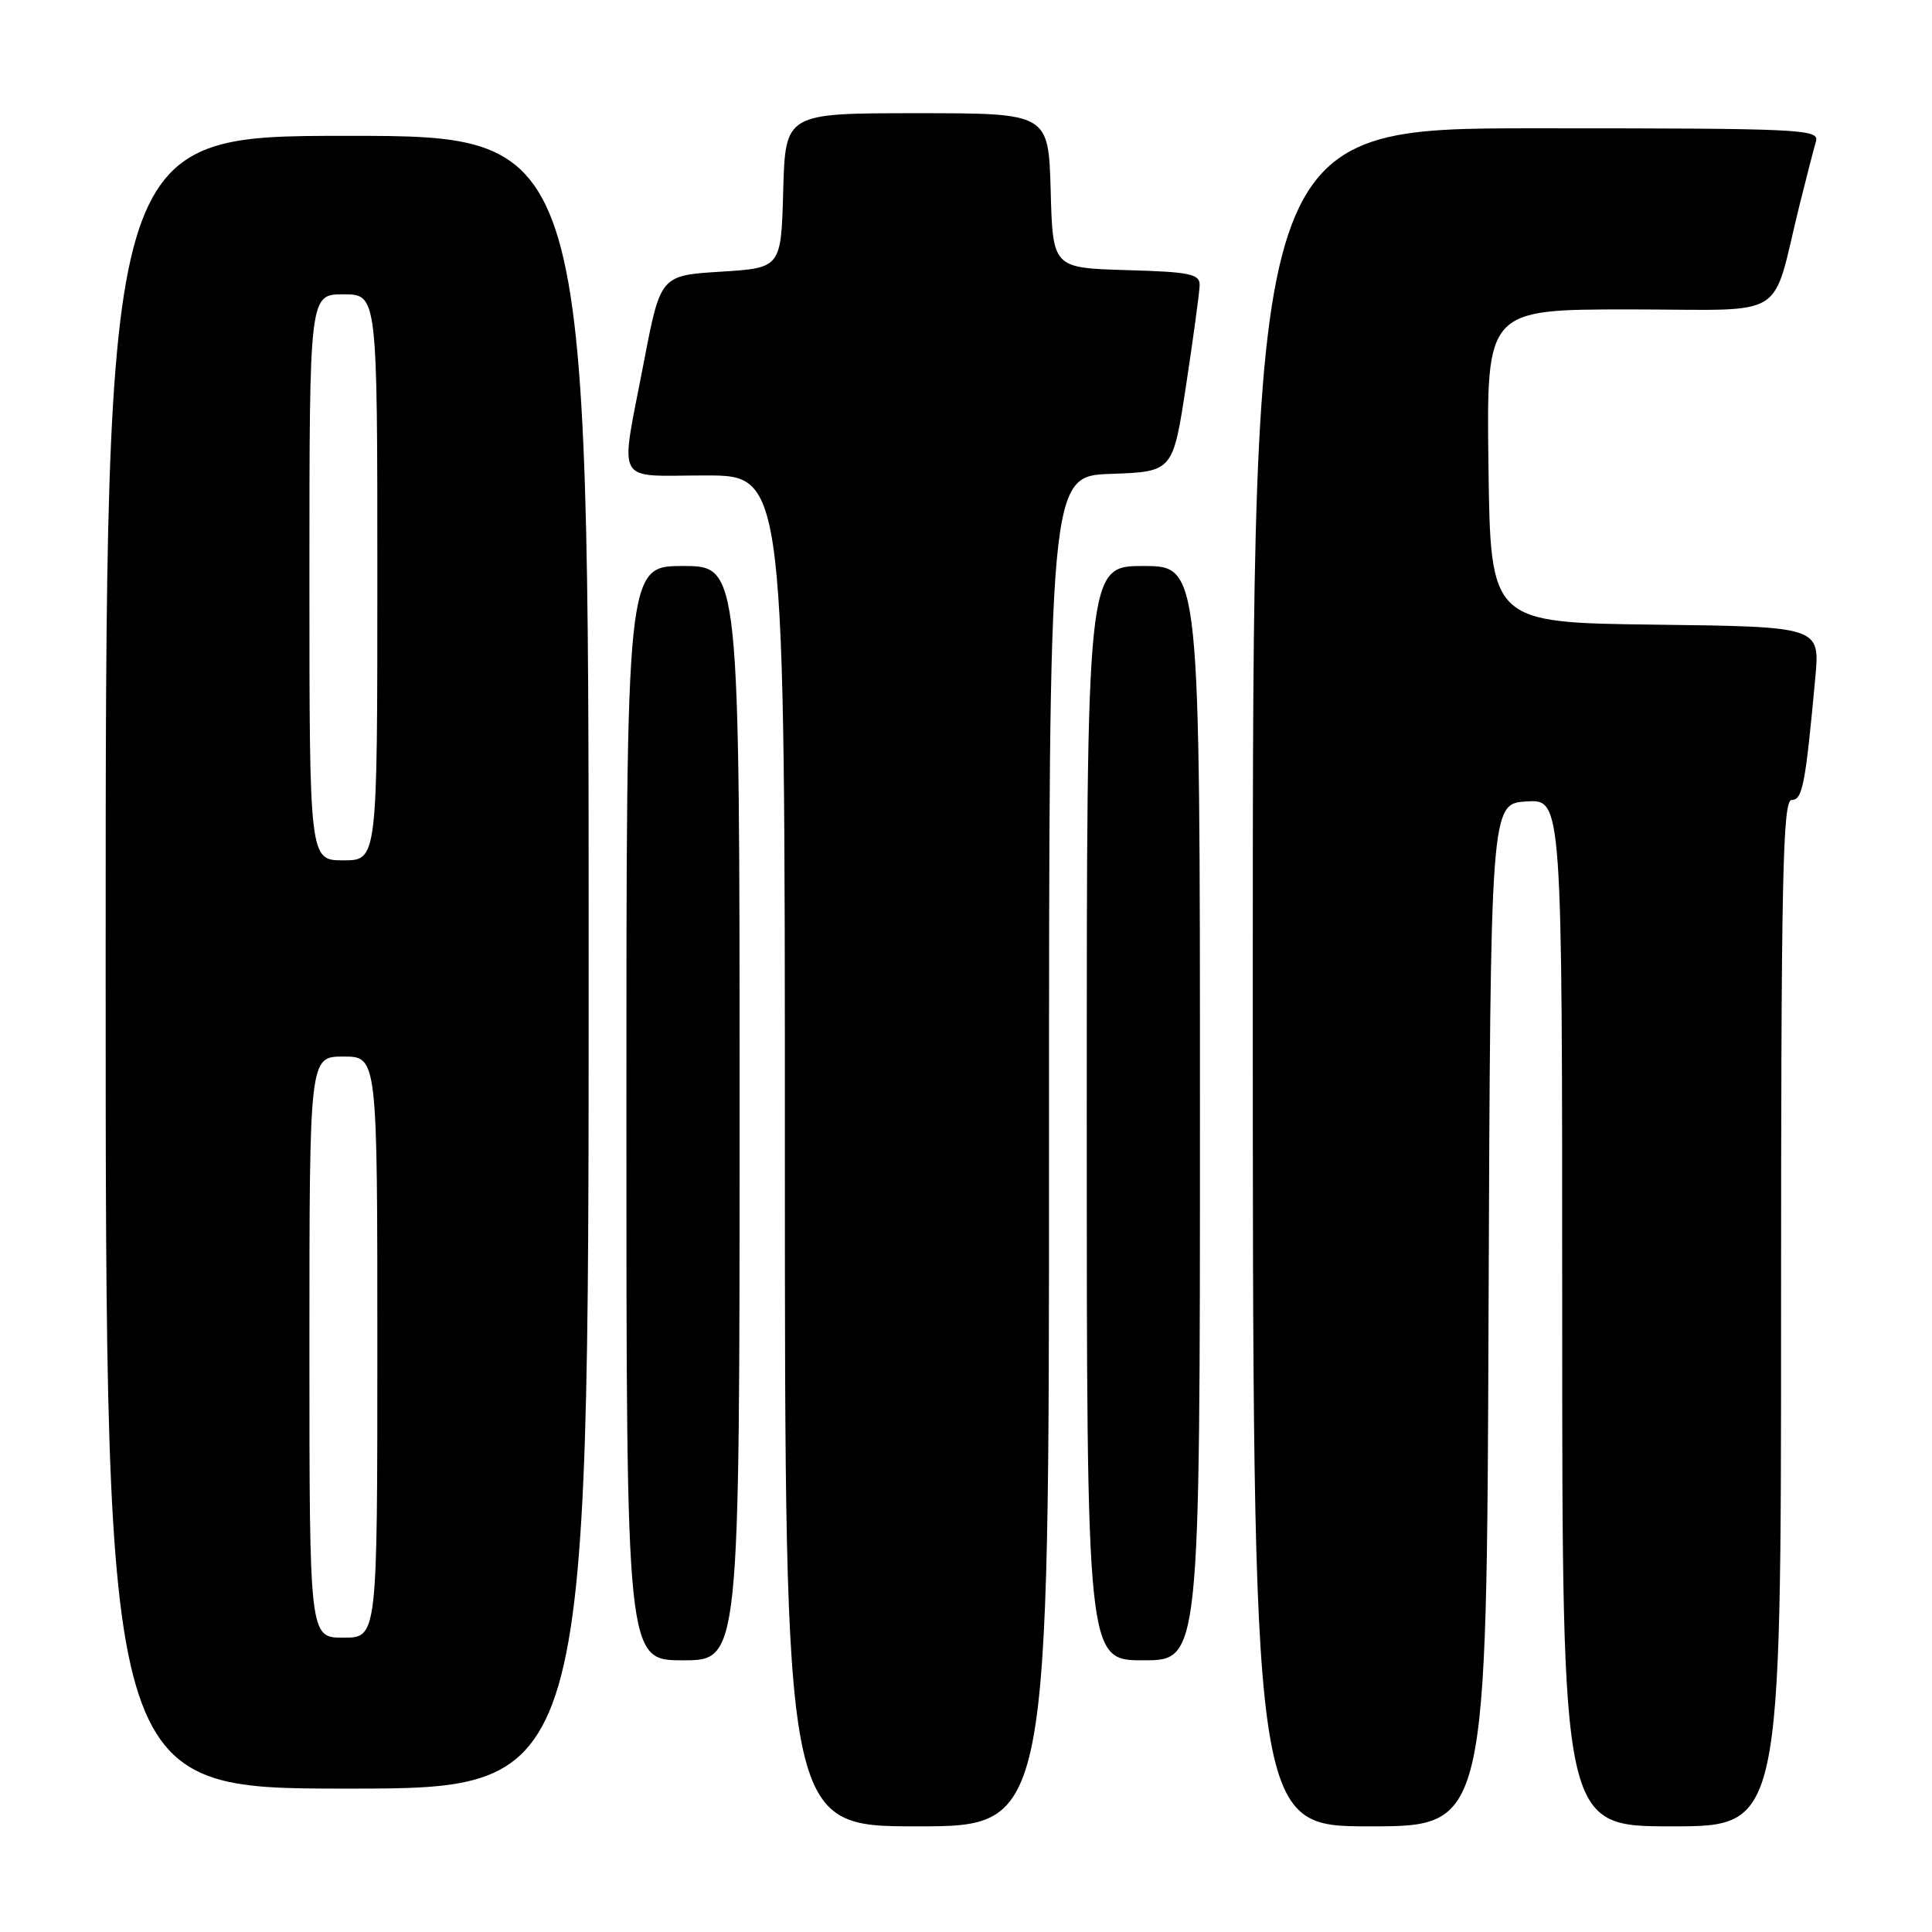 <?xml version="1.0" encoding="UTF-8" standalone="no"?>
<!DOCTYPE svg PUBLIC "-//W3C//DTD SVG 1.1//EN" "http://www.w3.org/Graphics/SVG/1.1/DTD/svg11.dtd" >
<svg xmlns="http://www.w3.org/2000/svg" xmlns:xlink="http://www.w3.org/1999/xlink" version="1.1" viewBox="0 0 256 256">
 <g >
 <path fill="currentColor"
d=" M 139.00 152.54 C 139.00 63.08 139.00 63.08 147.21 62.79 C 155.42 62.50 155.42 62.50 157.17 51.00 C 158.13 44.67 158.94 38.73 158.96 37.79 C 158.99 36.30 157.70 36.03 149.25 35.79 C 139.50 35.50 139.50 35.50 139.22 25.25 C 138.93 15.00 138.93 15.00 121.50 15.00 C 104.07 15.00 104.07 15.00 103.78 25.25 C 103.50 35.50 103.50 35.50 95.51 36.00 C 87.52 36.50 87.52 36.50 85.31 48.00 C 82.13 64.61 81.25 63.00 93.50 63.00 C 104.00 63.00 104.00 63.00 104.00 152.50 C 104.00 242.00 104.00 242.00 121.50 242.00 C 139.00 242.00 139.00 242.00 139.00 152.54 Z  M 197.24 174.25 C 197.50 106.50 197.50 106.50 202.25 106.20 C 207.00 105.89 207.00 105.89 207.00 173.95 C 207.00 242.00 207.00 242.00 221.50 242.00 C 236.00 242.00 236.00 242.00 236.00 174.00 C 236.00 116.24 236.21 106.00 237.41 106.00 C 238.84 106.00 239.23 103.99 240.54 89.77 C 241.15 83.04 241.15 83.04 219.33 82.77 C 197.50 82.50 197.50 82.50 197.23 61.75 C 196.96 41.00 196.96 41.00 215.94 41.00 C 237.40 41.00 234.58 42.75 238.49 27.00 C 239.38 23.42 240.34 19.71 240.62 18.75 C 241.10 17.11 238.88 17.00 203.57 17.00 C 166.00 17.00 166.00 17.00 166.00 129.50 C 166.00 242.00 166.00 242.00 181.49 242.00 C 196.99 242.00 196.99 242.00 197.24 174.25 Z  M 78.00 127.50 C 78.00 18.00 78.00 18.00 46.00 18.00 C 14.00 18.00 14.00 18.00 14.00 127.50 C 14.00 237.00 14.00 237.00 46.00 237.00 C 78.00 237.00 78.00 237.00 78.00 127.50 Z  M 98.00 147.50 C 98.00 75.00 98.00 75.00 90.50 75.00 C 83.00 75.00 83.00 75.00 83.00 147.50 C 83.00 220.00 83.00 220.00 90.50 220.00 C 98.00 220.00 98.00 220.00 98.00 147.50 Z  M 159.00 147.50 C 159.00 75.00 159.00 75.00 151.50 75.00 C 144.00 75.00 144.00 75.00 144.00 147.50 C 144.00 220.00 144.00 220.00 151.50 220.00 C 159.00 220.00 159.00 220.00 159.00 147.50 Z  M 41.00 178.50 C 41.00 140.00 41.00 140.00 45.50 140.00 C 50.00 140.00 50.00 140.00 50.00 178.50 C 50.00 217.00 50.00 217.00 45.50 217.00 C 41.00 217.00 41.00 217.00 41.00 178.50 Z  M 41.00 76.50 C 41.00 39.00 41.00 39.00 45.50 39.00 C 50.00 39.00 50.00 39.00 50.00 76.50 C 50.00 114.00 50.00 114.00 45.50 114.00 C 41.00 114.00 41.00 114.00 41.00 76.50 Z "/>
</g>
</svg>